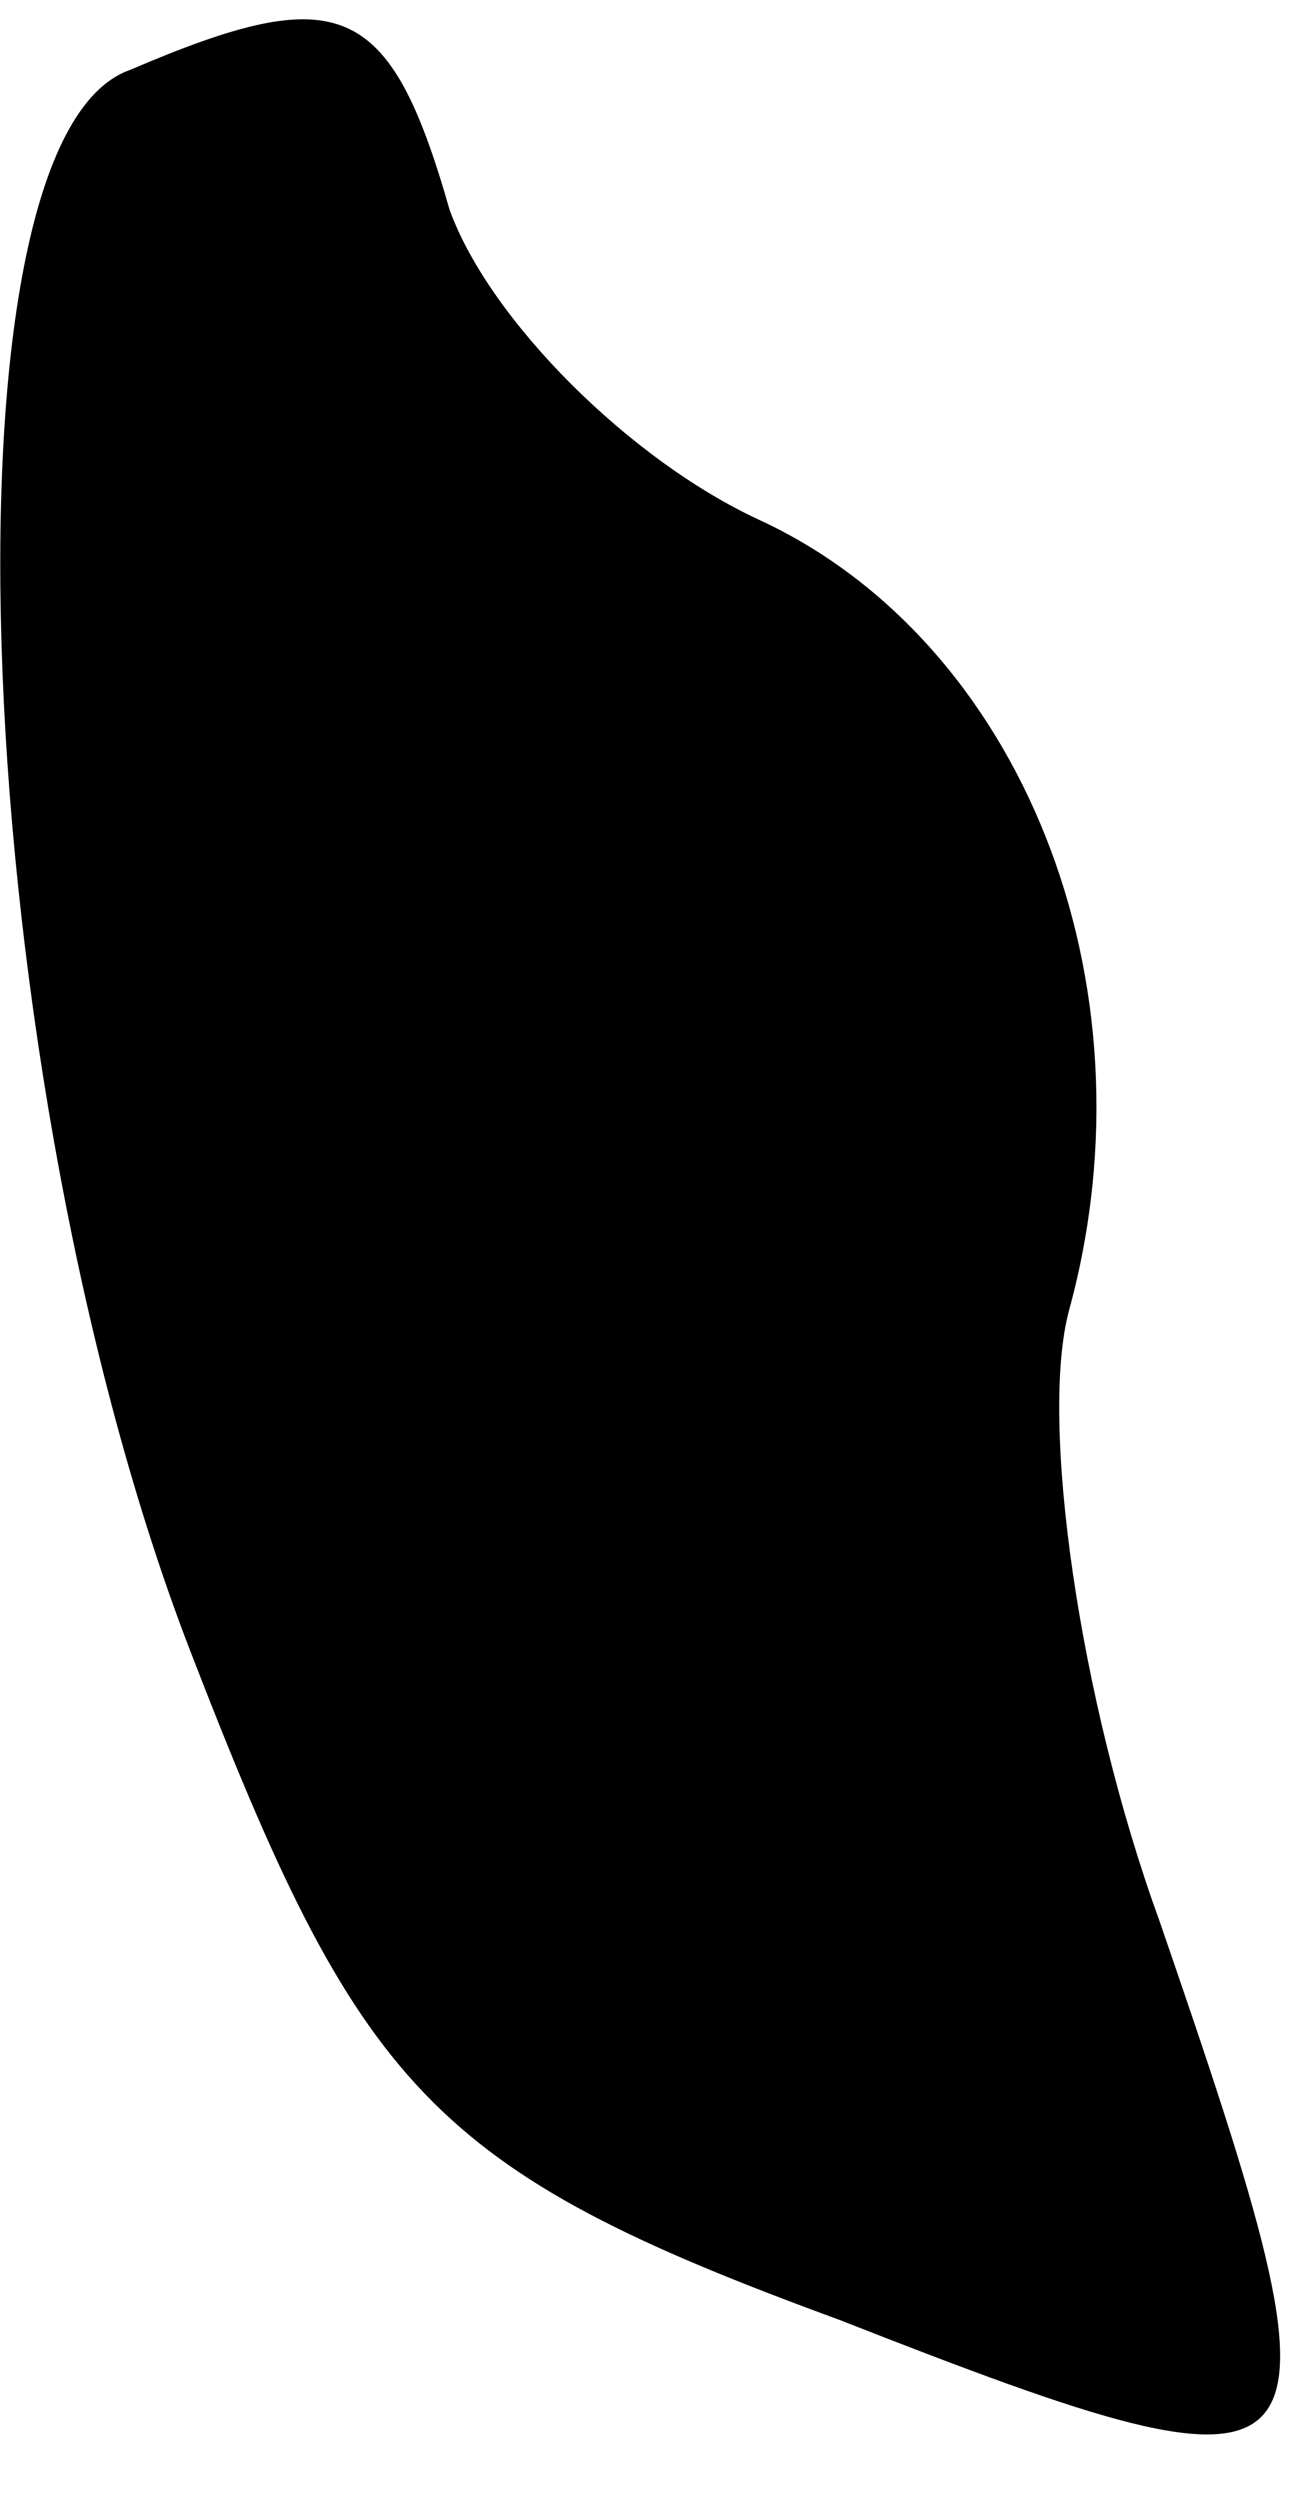 <?xml version="1.0" standalone="no"?>
<!DOCTYPE svg PUBLIC "-//W3C//DTD SVG 20010904//EN"
 "http://www.w3.org/TR/2001/REC-SVG-20010904/DTD/svg10.dtd">
<svg version="1.0" xmlns="http://www.w3.org/2000/svg"
 width="13pt" height="25pt" viewBox="0 0 13 25"
 preserveAspectRatio="xMidYMid meet">
<g transform="translate(0,25) scale(0.1,-0.1)"
fill="#000000" stroke="none">
<path fill="#000000" stroke="none" d="M13 243 c-20 -7 -16 -101 6 -158 17
-44 24 -52 65 -67 51 -20 52 -18 32 40 -8 22 -12 50 -9 61 9 33 -5 67 -31 79
-13 6 -27 20 -31 31 -6 21 -11 23 -32 14z"/>
</g>
</svg>
